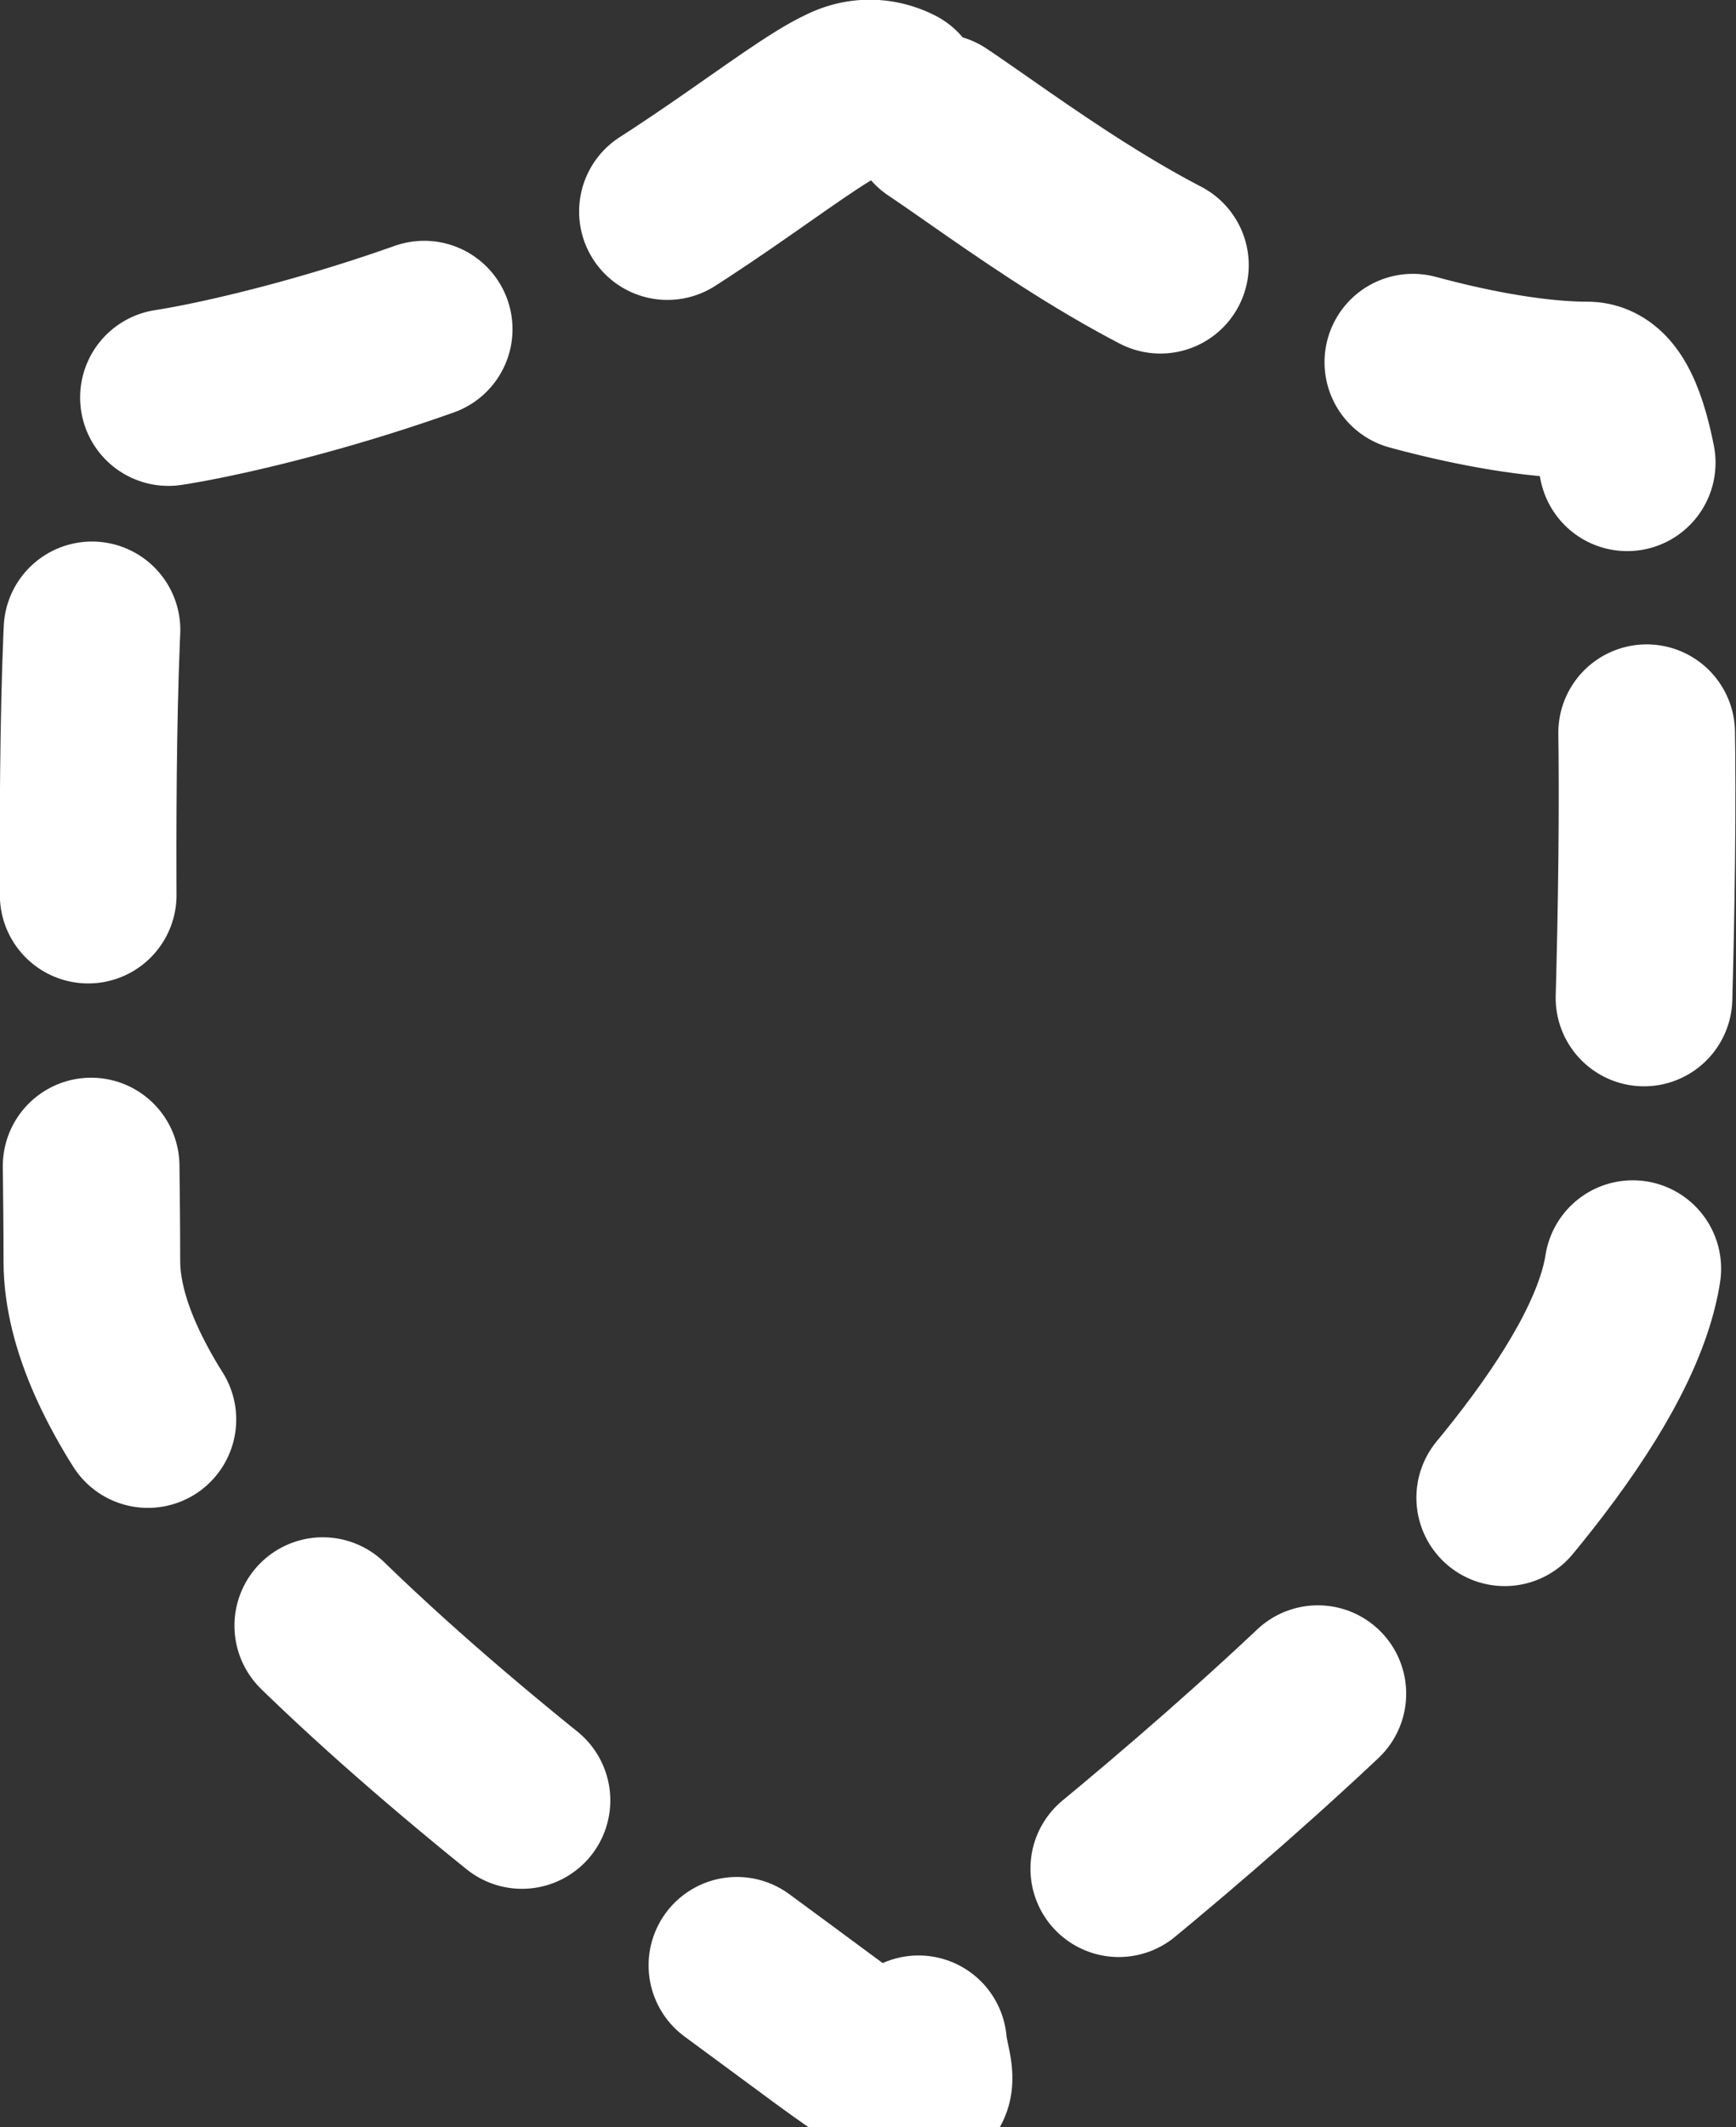 <?xml version="1.0" encoding="UTF-8"?>
<svg xmlns="http://www.w3.org/2000/svg" viewBox="0 0 147.4 180.5">
  <rect x="0" y="0" width="147.4" height="180.5" fill="#333333" stroke="none"/>
  <defs>
    <style>
      .b {
        fill: none;
        stroke: white;
        stroke-dasharray: 0 0 22.5 23;
        stroke-linecap: round;
        stroke-miterlimit: 10;
        stroke-width: 15px;
      }
    </style>
  </defs>
  <path class="b" d="M76,8c-1.4-.7-2.9-.7-4.3,0-4.5,2.1-14.5,10.8-25.9,16-14.7,6.7-31,10-34,10-6,0-4,52-4,73s46,53.2,61.2,64.5,6.8,2.1,9.6,0c14.9-11.2,59.3-46.3,60.2-65.4,1-23,3-73-4-73s-18.9-2.6-33-9c-11.2-5.1-21.4-13.8-25.9-16Z"/>
</svg>
